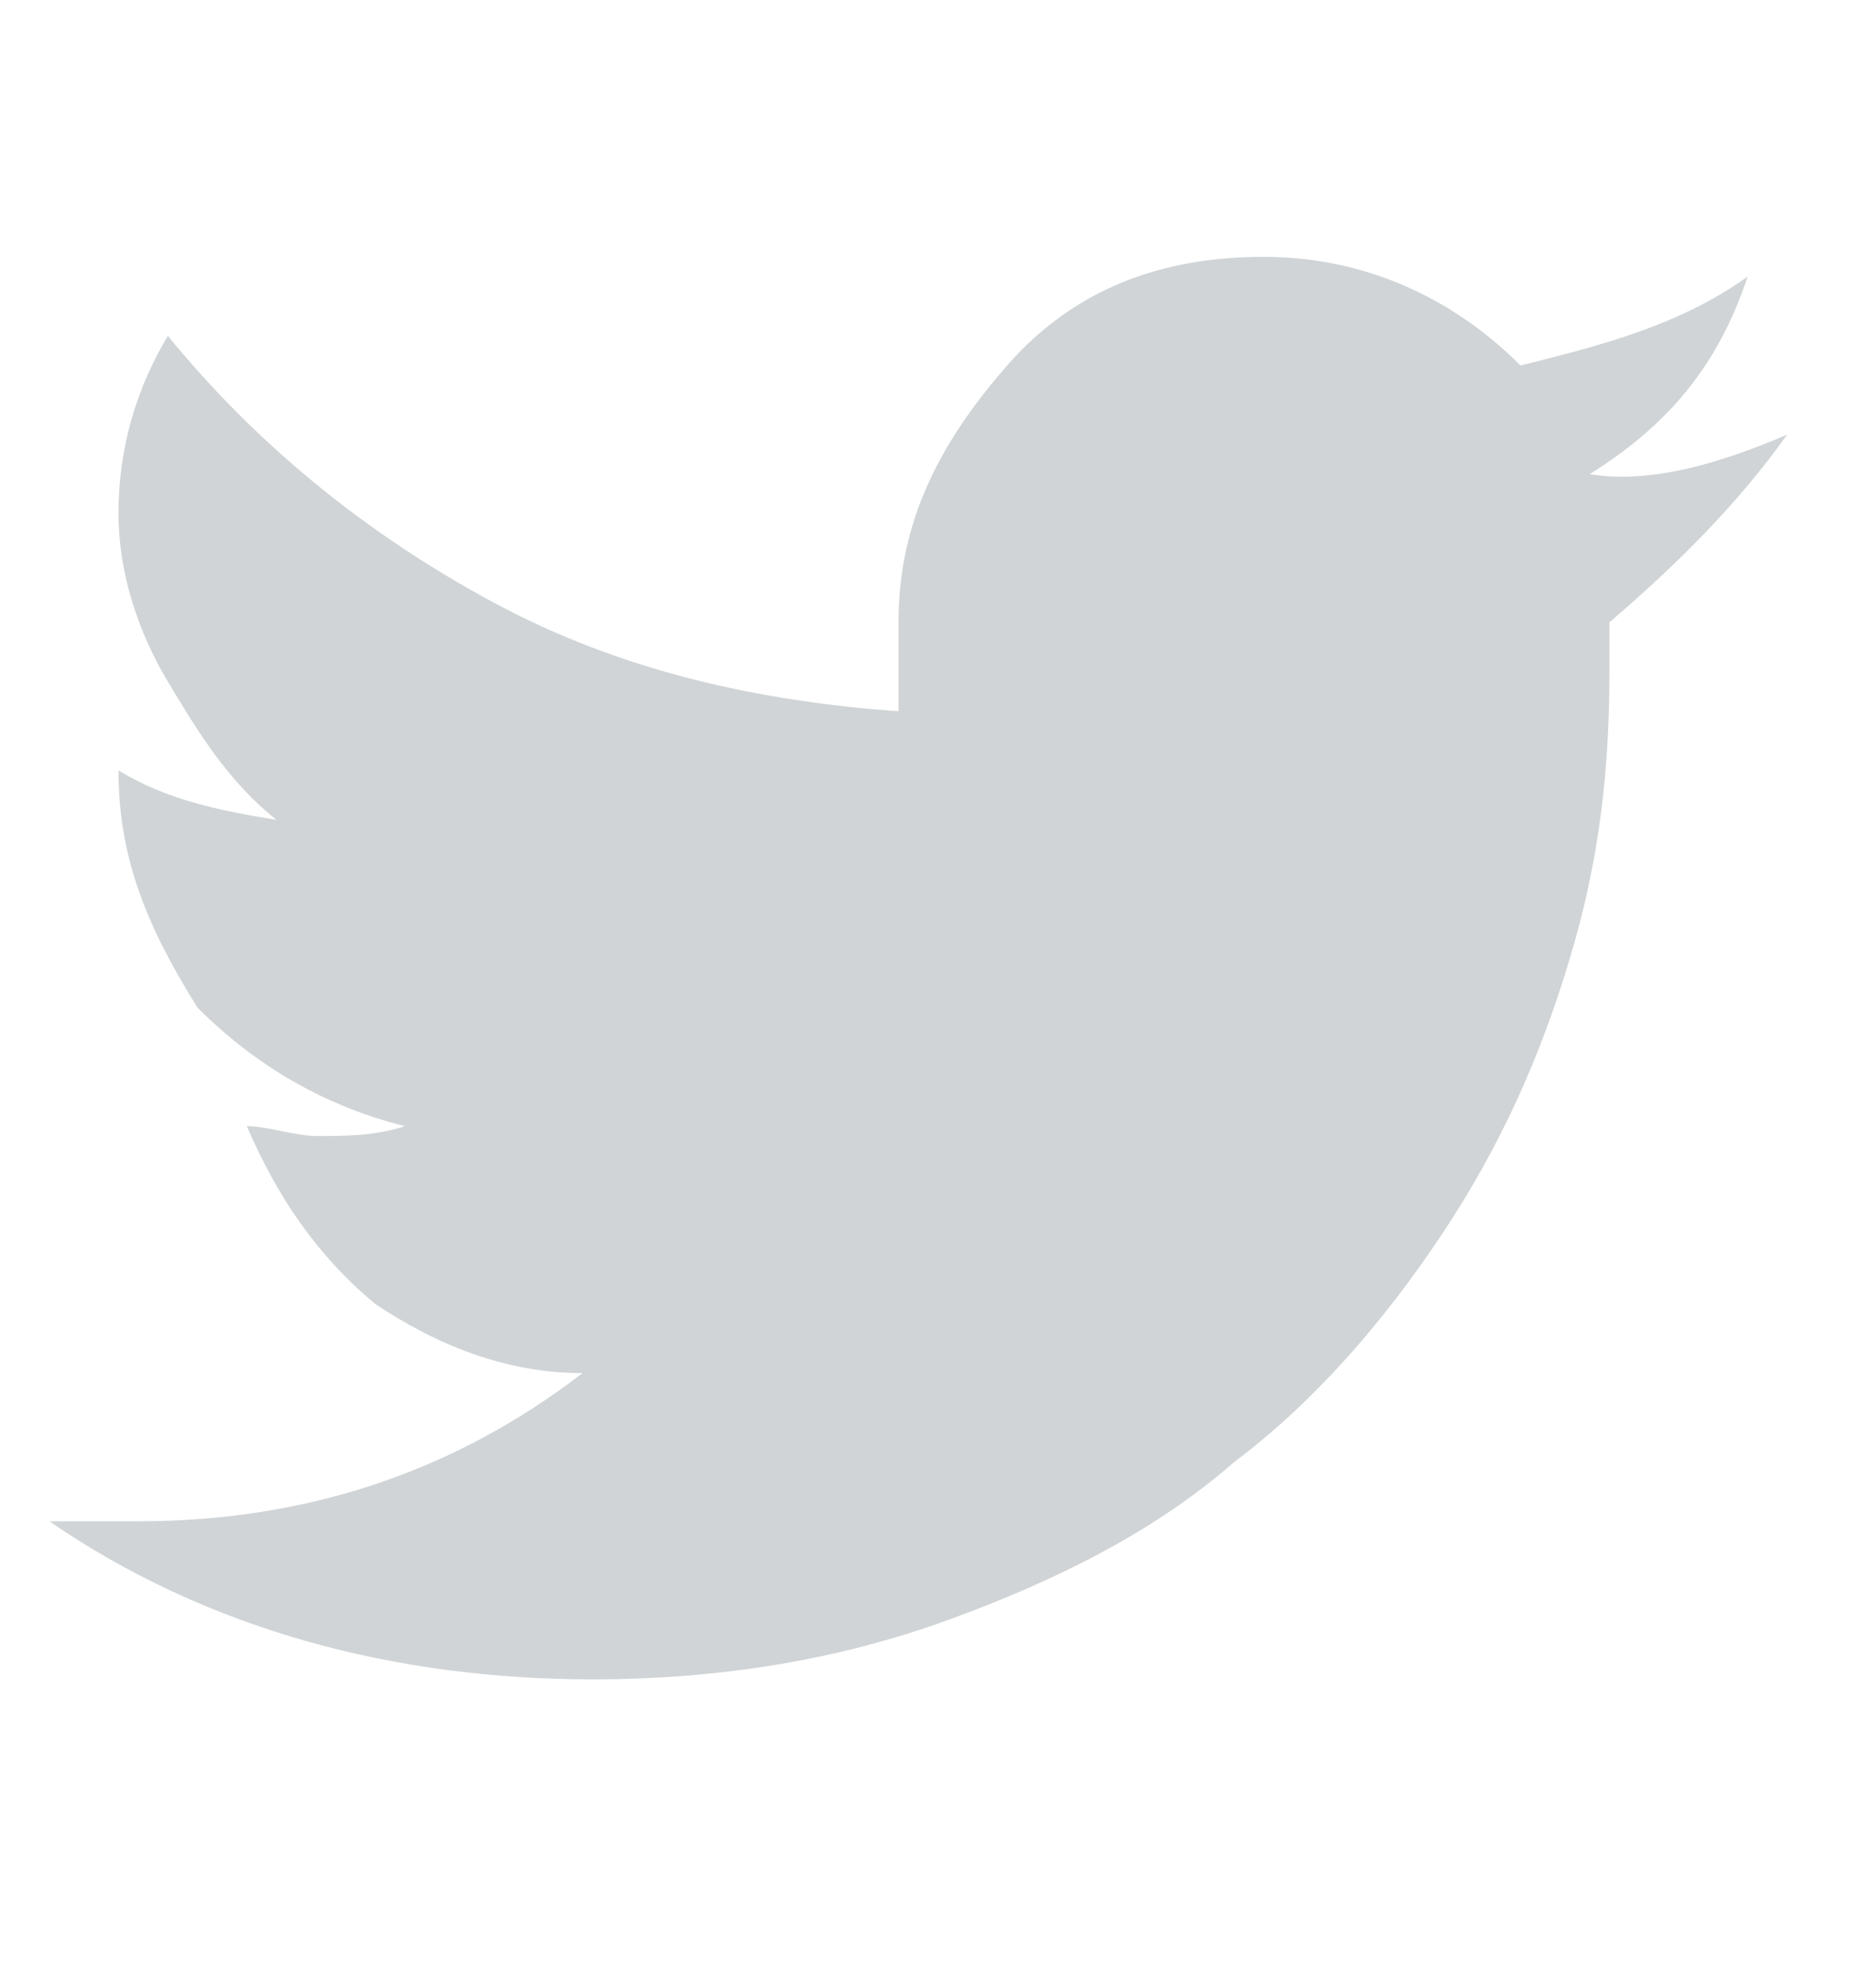 <svg id="Layer_1" xmlns="http://www.w3.org/2000/svg" viewBox="0 0 19 20"><style>.st0{enable-background:new}.st1{fill:#d0d4d6}</style><g class="st0"><path class="st1" d="M18.1 4.4c-.5.7-1.1 1.3-1.8 1.9v.5c0 1-.1 1.9-.4 2.9s-.7 1.9-1.3 2.8-1.3 1.7-2.1 2.3c-.8.7-1.8 1.2-2.9 1.6-1.1.4-2.3.6-3.6.6-2 0-3.9-.5-5.5-1.6h.9c1.7 0 3.2-.5 4.5-1.5-.8 0-1.5-.3-2.1-.7-.6-.5-1-1.1-1.3-1.8.2 0 .5.1.7.1.3 0 .6 0 .9-.1-.8-.2-1.5-.6-2.1-1.2-.5-.8-.8-1.5-.8-2.4.5.3 1 .4 1.6.5-.5-.4-.8-.9-1.1-1.4-.3-.5-.5-1.1-.5-1.7 0-.7.2-1.3.5-1.8.9 1.1 2 2 3.3 2.7 1.3.7 2.7 1 4.1 1.1v-.9c0-1 .4-1.8 1.1-2.6s1.6-1.1 2.6-1.1 1.9.4 2.6 1.1c.8-.2 1.6-.4 2.3-.9-.3.9-.8 1.5-1.6 2 .6.1 1.3-.1 2-.4z"/></g></svg>